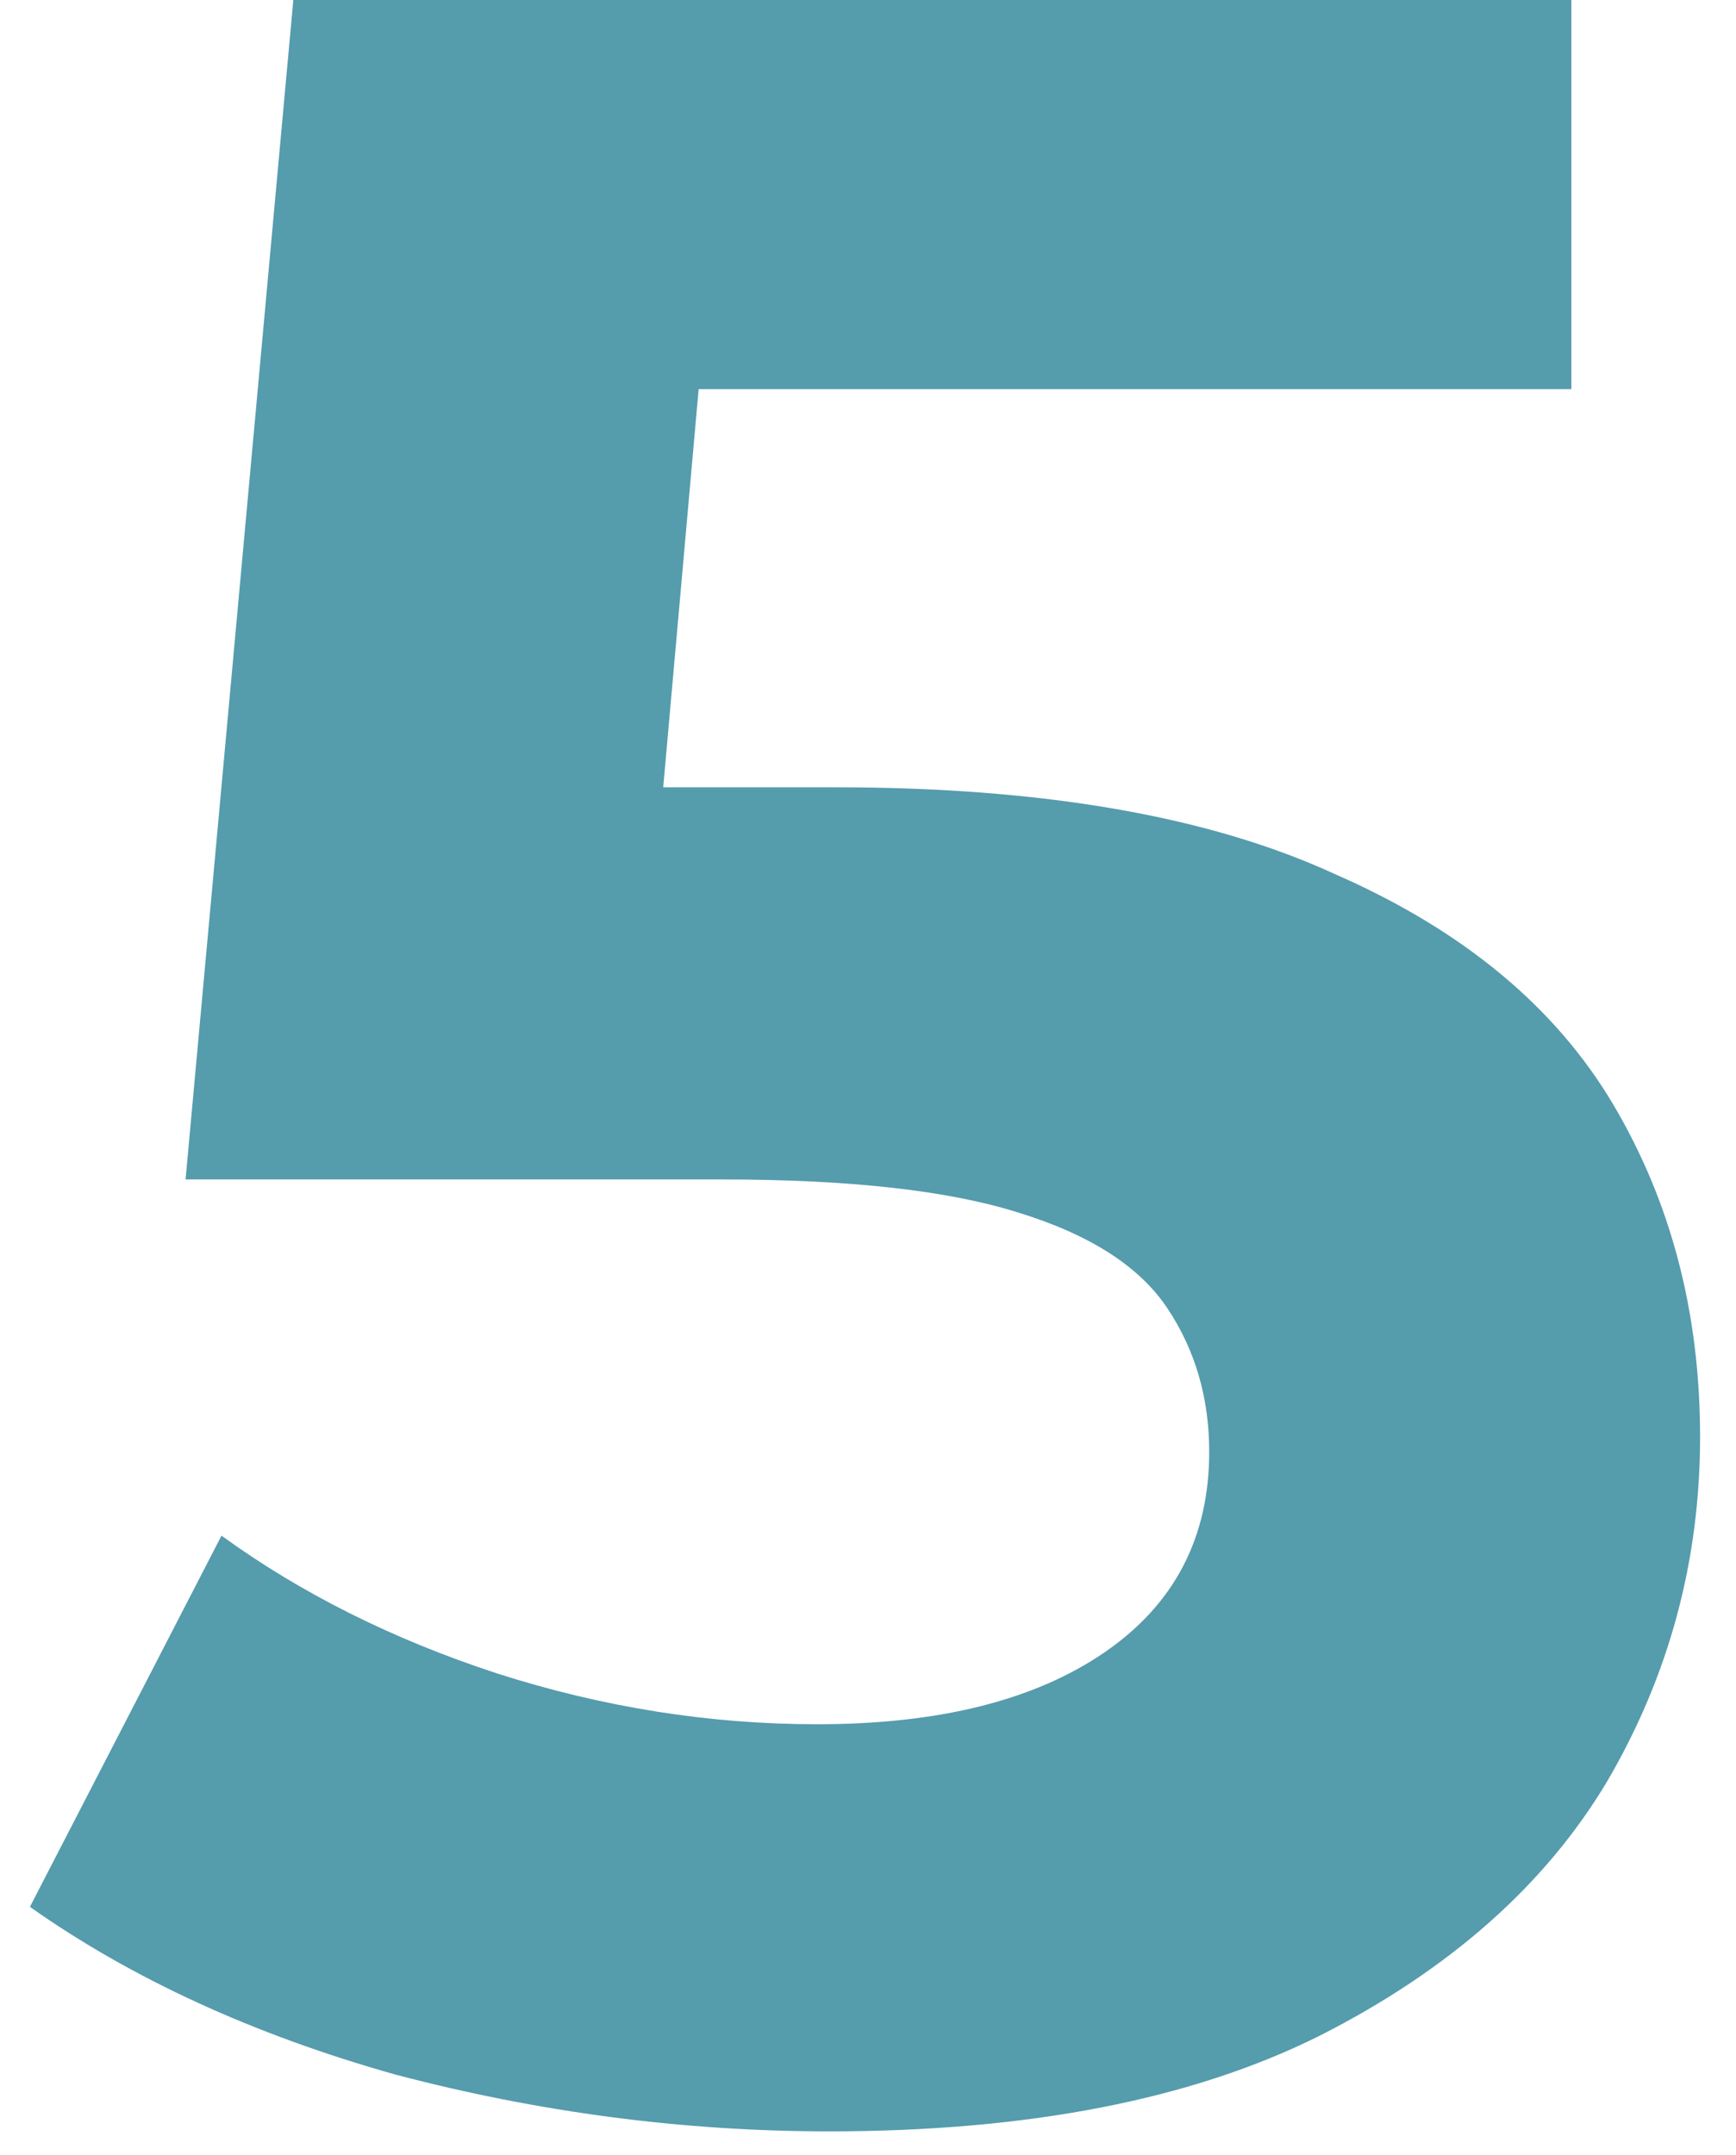<svg width="29" height="36" viewBox="0 0 29 36" fill="none" xmlns="http://www.w3.org/2000/svg">
<path d="M13.85 35.6C11.417 35.6 9 35.283 6.6 34.65C4.233 33.983 2.2 33.05 0.5 31.85L3.7 25.65C5.033 26.617 6.567 27.383 8.3 27.95C10.067 28.517 11.85 28.8 13.65 28.8C15.683 28.8 17.283 28.4 18.45 27.6C19.617 26.8 20.2 25.683 20.2 24.25C20.2 23.35 19.967 22.55 19.5 21.85C19.033 21.15 18.2 20.617 17 20.25C15.833 19.883 14.183 19.7 12.05 19.7H3.1L4.9 -2.38419e-06H26.25V6.5H7.8L12 2.8L10.75 16.85L6.55 13.15H13.95C17.417 13.15 20.2 13.633 22.3 14.6C24.433 15.533 25.983 16.817 26.95 18.45C27.917 20.083 28.4 21.933 28.4 24C28.4 26.067 27.883 27.983 26.85 29.75C25.817 31.483 24.217 32.9 22.05 34C19.917 35.067 17.183 35.6 13.85 35.6Z" fill="#559CAD"/>
</svg>
